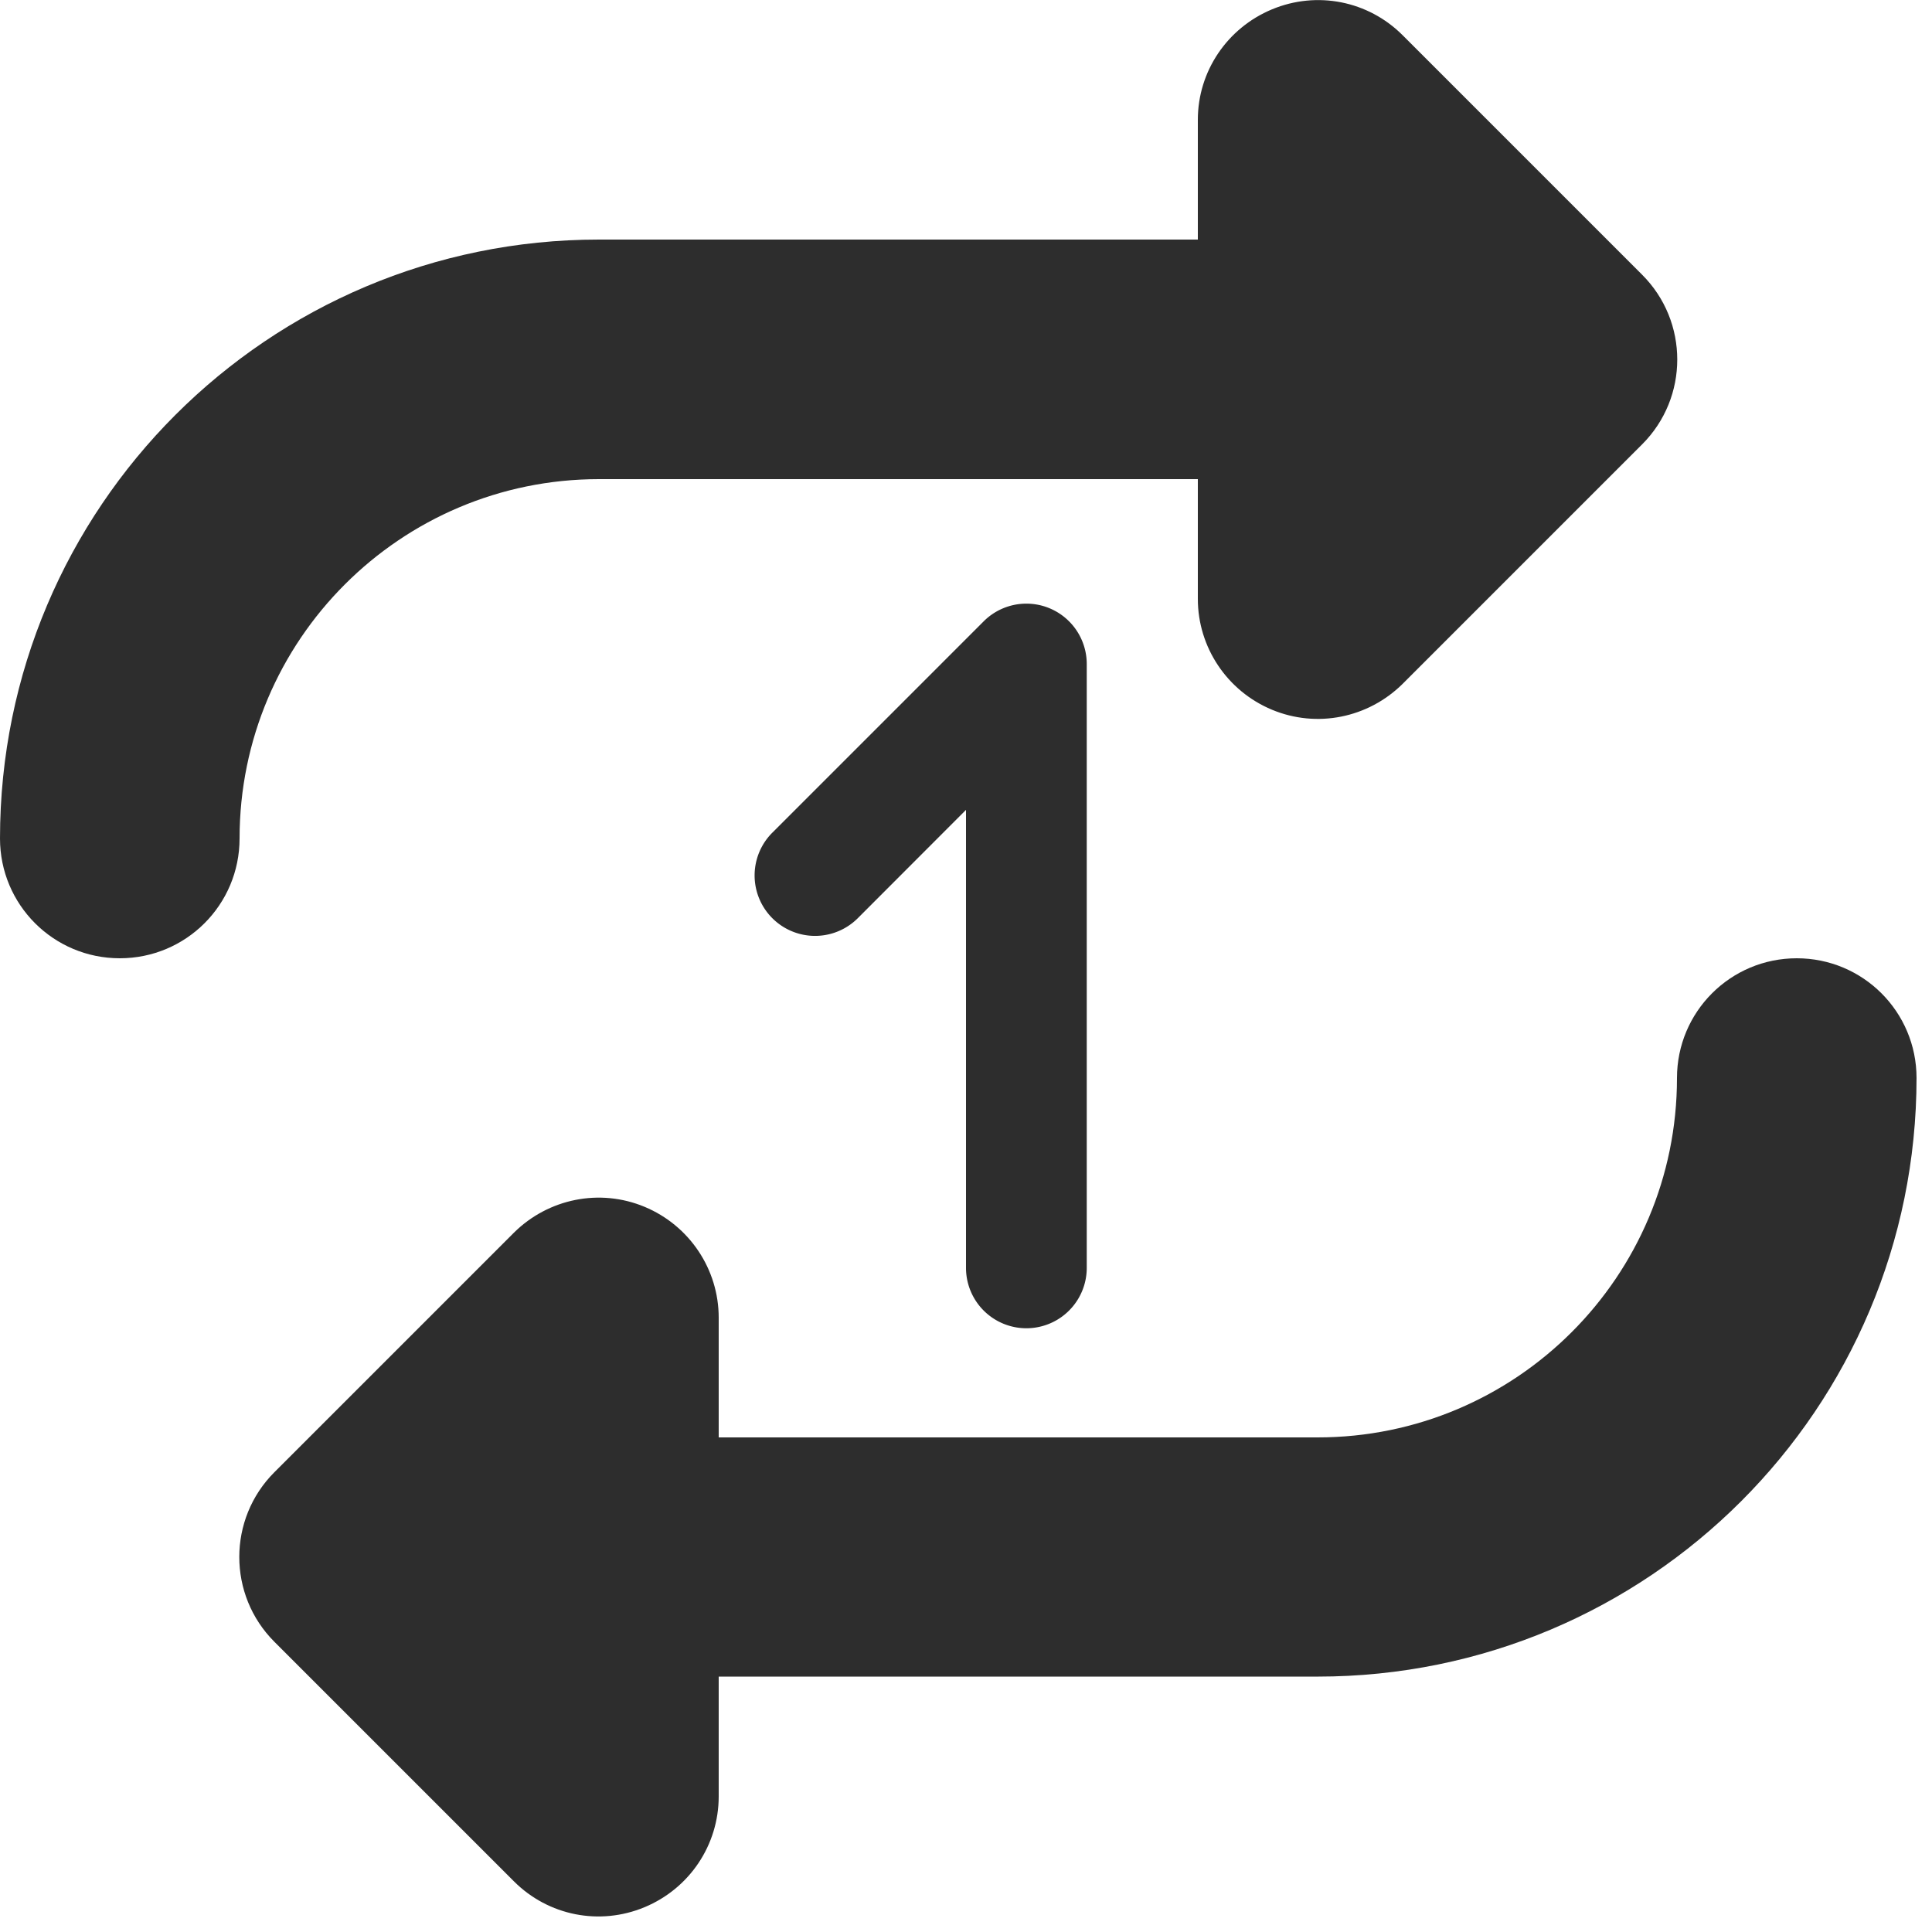 <svg viewBox="0 0 16 16" xmlns="http://www.w3.org/2000/svg" style="max-height: 500px" width="16" height="16">
    
    <g transform="scale(0.031)">
        <path d="M0 224c0 17.7 14.3 32 32 32s32-14.3 32-32c0-53 43-96 96-96l160 0 0 32c0 12.9 7.8 24.6 19.8 29.6s25.7 2.2 34.9-6.9l64-64c12.5-12.5 12.5-32.8 0-45.3l-64-64c-9.2-9.2-22.9-11.9-34.9-6.9S320 19.1 320 32l0 32L160 64C71.6 64 0 135.6 0 224zm512 64c0-17.7-14.3-32-32-32s-32 14.3-32 32c0 53-43 96-96 96l-160 0 0-32c0-12.9-7.8-24.6-19.8-29.6s-25.7-2.2-34.9 6.9l-64 64c-12.5 12.5-12.5 32.8 0 45.3l64 64c9.2 9.2 22.9 11.9 34.9 6.9s19.8-16.6 19.8-29.6l0-32 160 0c88.4 0 160-71.6 160-160z" fill="#2D2D2D"/>
    </g>
    <path d="M9 5.5a.5.5 0 0 0-.854-.354l-1.75 1.75a.5.5 0 1 0 .708.708L8 6.707V10.5a.5.5 0 0 0 1 0v-5Z" fill="#2D2D2D"/>
</svg>
